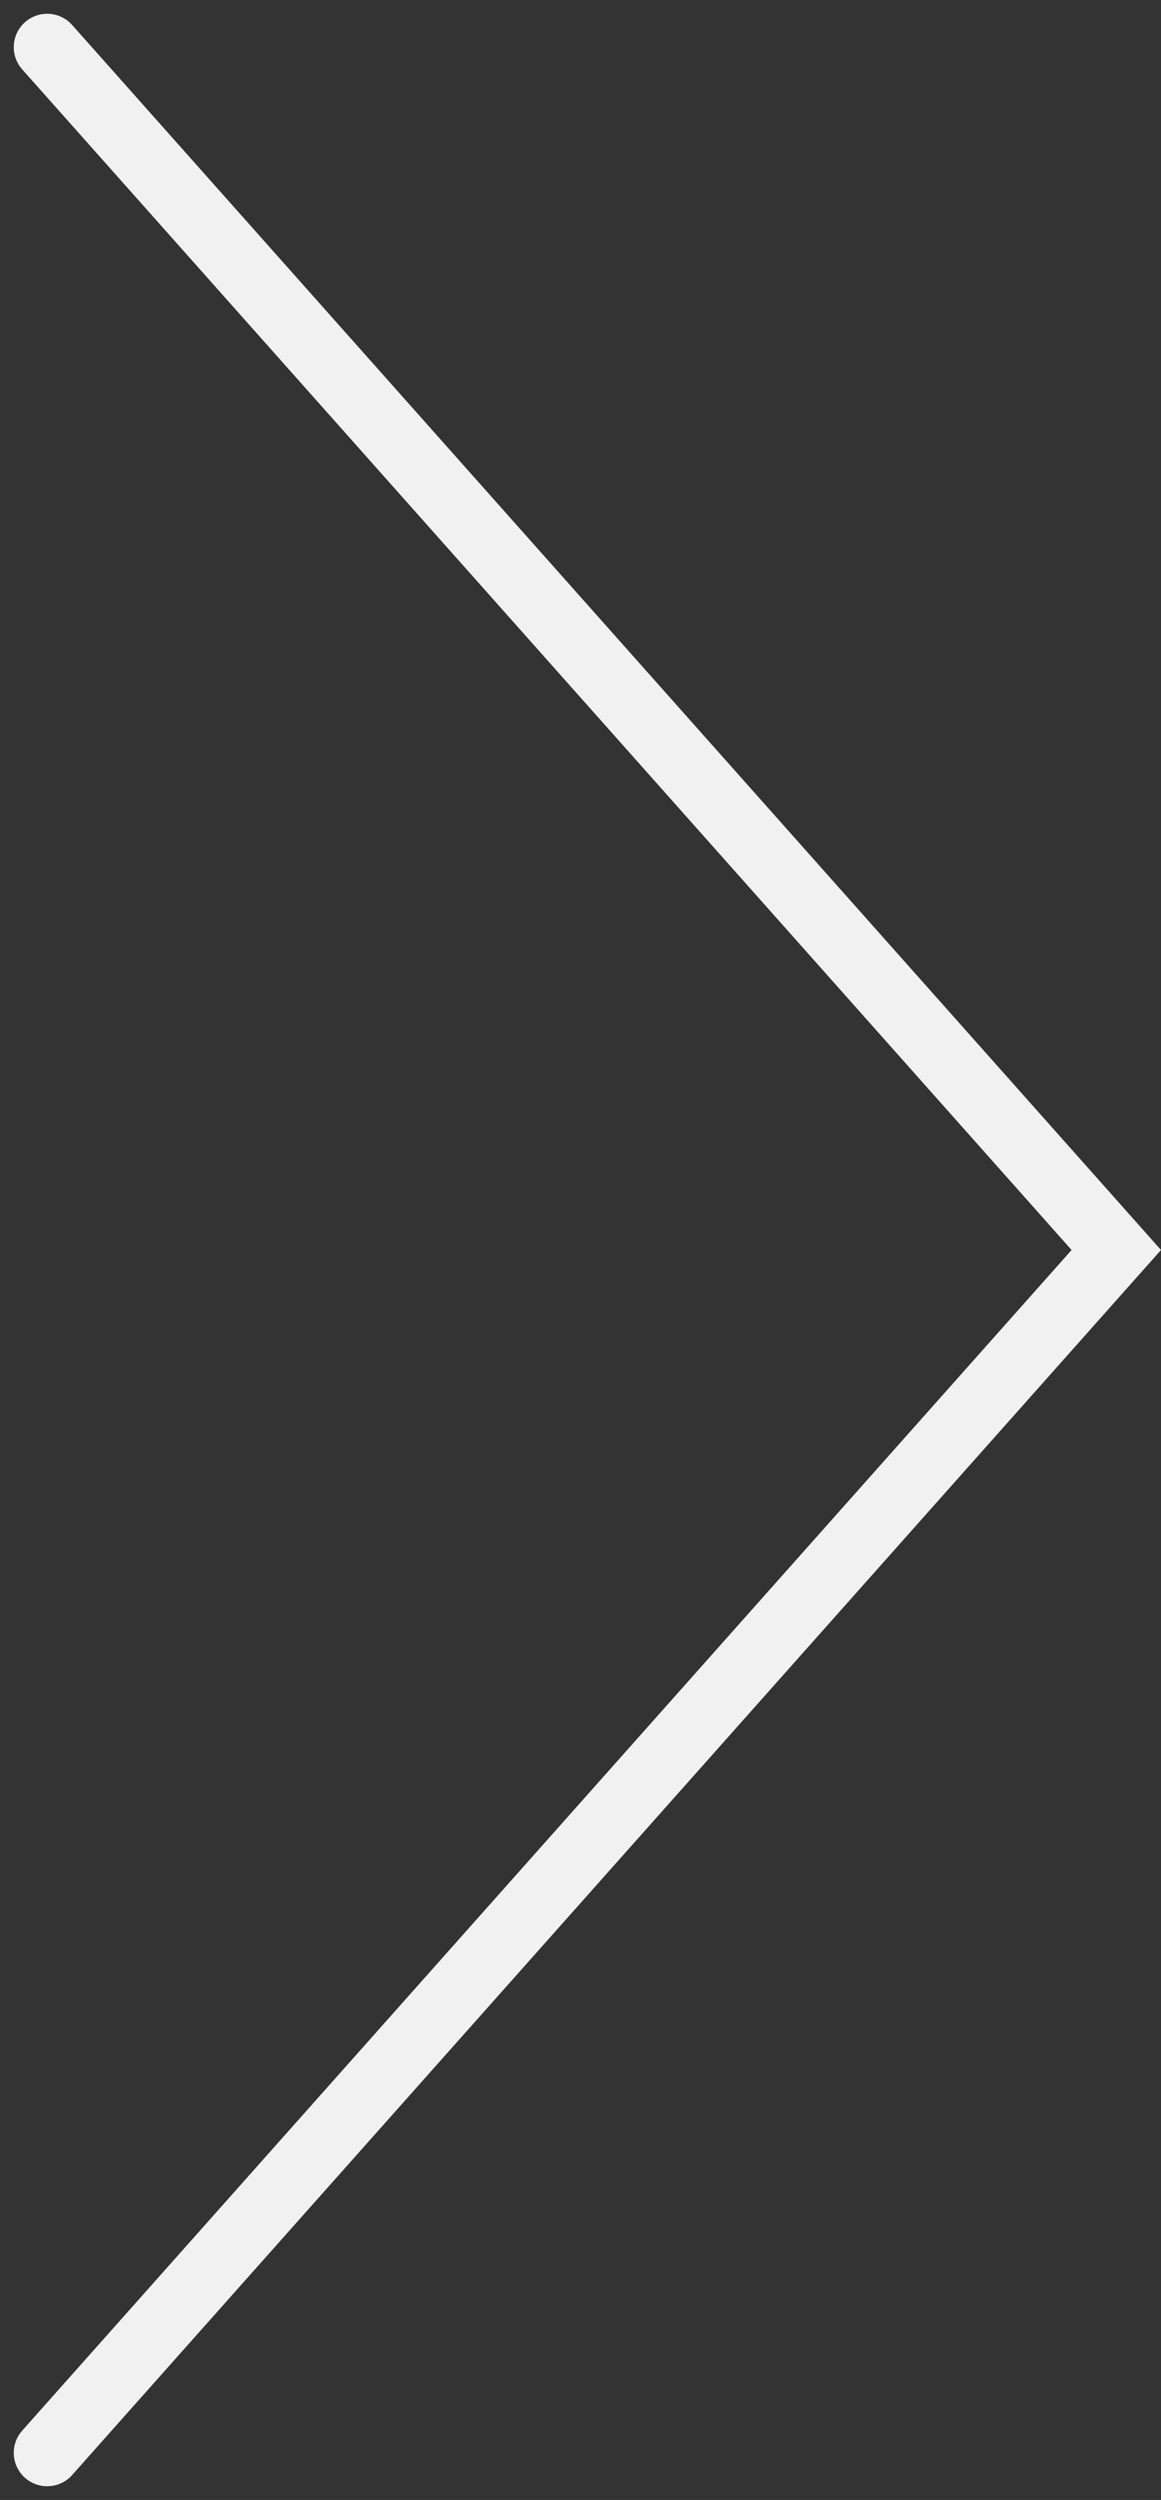 <svg xmlns="http://www.w3.org/2000/svg" width="34.75" height="74.823" viewBox="0 0 34.75 74.823">
  <rect x="0" y="0" width="34.75" height="74.823" fill="#333333" stroke="none"/>
  <path id="패스_2" data-name="패스 2" d="M121,29,89,65l32,36" transform="translate(122.412 102.412) rotate(180)" fill="none" stroke="#f1f1f1" stroke-linecap="round" stroke-width="2"/>
</svg>
